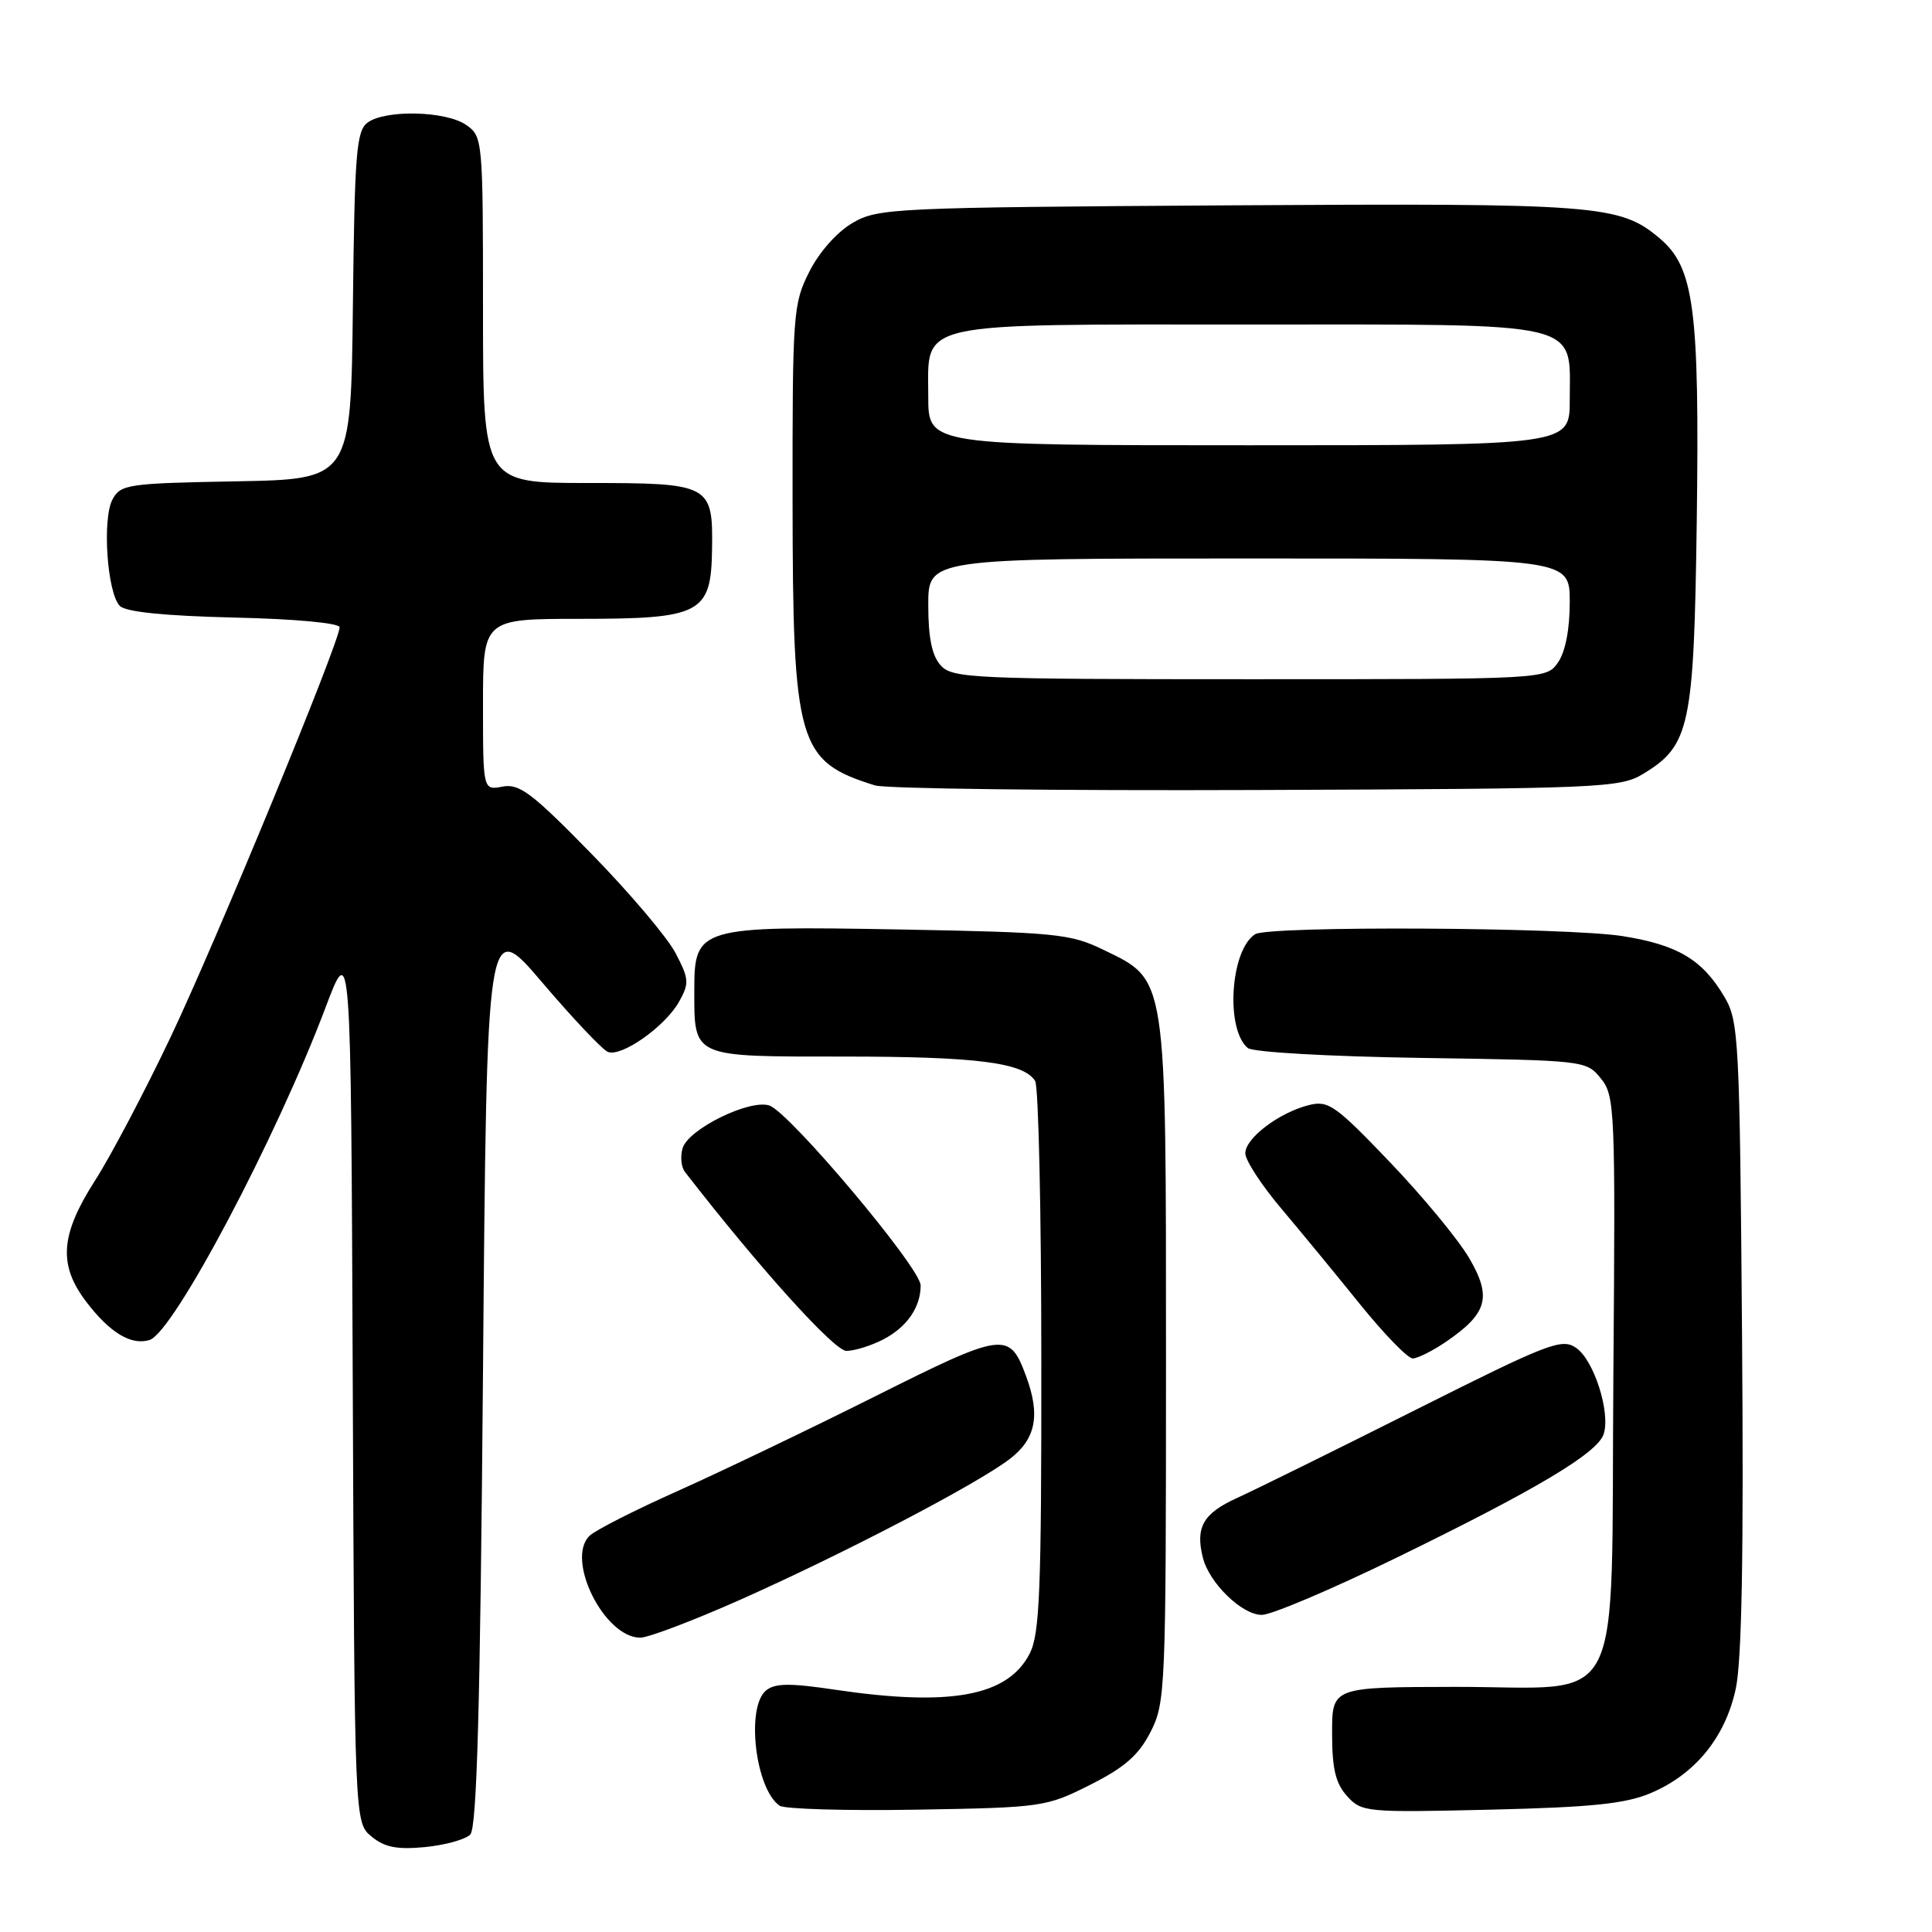 <?xml version="1.0" encoding="UTF-8" standalone="no"?>
<!DOCTYPE svg PUBLIC "-//W3C//DTD SVG 1.1//EN" "http://www.w3.org/Graphics/SVG/1.1/DTD/svg11.dtd" >
<svg xmlns="http://www.w3.org/2000/svg" xmlns:xlink="http://www.w3.org/1999/xlink" version="1.1" viewBox="0 0 256 256">
 <g >
 <path fill="currentColor"
d=" M 62.31 243.09 C 63.19 242.21 63.63 226.37 64.00 181.73 C 64.50 121.55 64.50 121.55 71.88 130.22 C 75.93 134.98 79.84 139.11 80.56 139.39 C 82.37 140.08 88.13 136.02 89.97 132.75 C 91.35 130.28 91.31 129.73 89.51 126.28 C 88.42 124.20 83.41 118.28 78.36 113.12 C 70.50 105.08 68.82 103.80 66.59 104.23 C 64.00 104.72 64.00 104.72 64.00 93.36 C 64.00 82.00 64.00 82.00 76.89 82.00 C 92.90 82.00 94.23 81.30 94.35 72.79 C 94.48 64.19 94.13 64.00 77.88 64.00 C 64.00 64.00 64.00 64.00 64.00 41.06 C 64.00 18.48 63.96 18.09 61.78 16.56 C 59.11 14.69 51.05 14.50 48.70 16.25 C 47.22 17.35 46.99 20.31 46.76 40.50 C 46.50 63.50 46.50 63.50 31.27 63.78 C 16.93 64.04 15.98 64.18 14.91 66.17 C 13.52 68.76 14.20 78.60 15.88 80.29 C 16.68 81.09 21.83 81.61 31.05 81.83 C 39.12 82.01 45.00 82.56 45.00 83.12 C 45.00 85.06 28.58 124.87 22.57 137.50 C 19.17 144.65 14.68 153.17 12.59 156.43 C 7.98 163.63 7.70 167.60 11.44 172.51 C 14.57 176.61 17.41 178.32 19.83 177.55 C 22.99 176.55 36.58 150.87 43.12 133.54 C 46.50 124.59 46.50 124.59 46.74 183.04 C 46.98 241.50 46.98 241.50 49.23 243.35 C 50.96 244.78 52.60 245.10 56.30 244.75 C 58.95 244.49 61.65 243.75 62.31 243.09 Z  M 144.45 236.50 C 149.02 234.20 150.88 232.57 152.45 229.50 C 154.43 225.65 154.50 223.87 154.50 180.50 C 154.50 128.78 154.68 129.96 146.16 125.83 C 141.84 123.73 139.86 123.54 119.26 123.16 C 92.65 122.68 92.00 122.87 92.00 131.09 C 92.00 140.21 91.53 140.00 111.79 140.00 C 129.38 140.00 135.62 140.79 137.16 143.23 C 137.61 143.93 137.98 160.61 137.98 180.30 C 138.00 210.86 137.77 216.54 136.43 219.13 C 133.51 224.77 125.93 226.17 110.54 223.88 C 104.65 223.00 102.67 223.03 101.50 224.00 C 98.81 226.23 100.10 237.08 103.31 239.27 C 103.97 239.71 112.15 239.95 121.50 239.79 C 138.13 239.51 138.63 239.43 144.45 236.50 Z  M 218.74 237.59 C 224.61 235.10 228.59 230.23 229.99 223.81 C 230.80 220.10 231.06 205.97 230.83 177.00 C 230.52 137.62 230.40 135.33 228.50 132.10 C 225.58 127.15 222.31 125.20 215.00 124.04 C 207.53 122.86 168.09 122.65 166.31 123.79 C 163.03 125.87 162.35 136.39 165.34 138.87 C 166.01 139.42 176.03 139.99 188.35 140.18 C 210.02 140.50 210.19 140.52 212.12 142.90 C 213.98 145.20 214.06 146.92 213.78 182.13 C 213.43 227.93 215.69 223.49 192.72 223.52 C 176.50 223.55 176.50 223.55 176.51 229.68 C 176.51 234.38 176.97 236.31 178.50 238.00 C 180.42 240.12 181.00 240.18 197.49 239.79 C 210.95 239.47 215.39 239.01 218.74 237.59 Z  M 98.14 211.95 C 111.81 205.86 129.28 196.75 133.75 193.36 C 137.26 190.70 137.89 187.54 135.95 182.32 C 133.75 176.37 133.04 176.47 115.94 185.03 C 107.24 189.39 95.48 195.02 89.81 197.56 C 84.14 200.09 78.88 202.76 78.12 203.50 C 74.90 206.61 80.07 217.00 84.84 217.00 C 85.91 217.00 91.89 214.73 98.14 211.95 Z  M 184.85 206.50 C 203.55 197.39 211.70 192.54 212.50 190.01 C 213.41 187.14 211.22 180.27 208.87 178.62 C 206.96 177.28 205.31 177.91 187.54 186.83 C 176.95 192.15 166.31 197.40 163.89 198.50 C 159.42 200.54 158.37 202.37 159.39 206.41 C 160.23 209.77 164.59 214.00 167.20 213.98 C 168.47 213.98 176.41 210.61 184.85 206.50 Z  M 191.65 177.76 C 197.11 174.01 197.70 171.87 194.66 166.68 C 193.22 164.23 188.50 158.51 184.15 153.97 C 176.96 146.45 176.01 145.78 173.44 146.43 C 169.48 147.42 165.00 150.82 165.01 152.82 C 165.01 153.74 167.15 157.03 169.76 160.12 C 172.37 163.21 177.09 168.95 180.25 172.87 C 183.42 176.79 186.54 180.00 187.19 180.00 C 187.84 180.00 189.85 178.99 191.65 177.76 Z  M 117.02 177.49 C 120.17 175.86 122.00 173.21 121.99 170.32 C 121.98 168.00 104.57 147.32 101.93 146.48 C 99.29 145.64 91.27 149.58 90.46 152.11 C 90.12 153.20 90.25 154.64 90.77 155.30 C 100.53 167.90 110.54 179.00 112.15 179.00 C 113.22 179.00 115.41 178.32 117.02 177.49 Z  M 217.73 102.54 C 223.93 98.79 224.46 96.29 224.83 69.00 C 225.20 40.84 224.49 35.43 219.89 31.56 C 214.61 27.12 211.79 26.91 162.75 27.21 C 118.43 27.49 116.35 27.58 113.00 29.52 C 110.93 30.72 108.58 33.36 107.25 35.98 C 105.09 40.25 105.00 41.42 105.02 66.46 C 105.05 98.62 105.71 100.89 115.94 104.07 C 117.35 104.51 140.10 104.78 166.50 104.68 C 212.19 104.51 214.66 104.41 217.73 102.54 Z  M 124.65 88.17 C 123.49 86.89 123.00 84.51 123.00 80.17 C 123.00 74.00 123.00 74.00 165.50 74.00 C 208.00 74.00 208.00 74.00 208.00 79.78 C 208.00 83.39 207.42 86.39 206.44 87.78 C 204.89 90.00 204.89 90.00 165.60 90.00 C 128.81 90.00 126.20 89.88 124.65 88.17 Z  M 123.00 52.56 C 123.00 42.48 120.66 43.00 165.72 43.00 C 210.40 43.00 208.00 42.43 208.00 53.00 C 208.00 59.00 208.00 59.00 165.50 59.00 C 123.00 59.00 123.00 59.00 123.00 52.56 Z "/>
</g>
</svg>